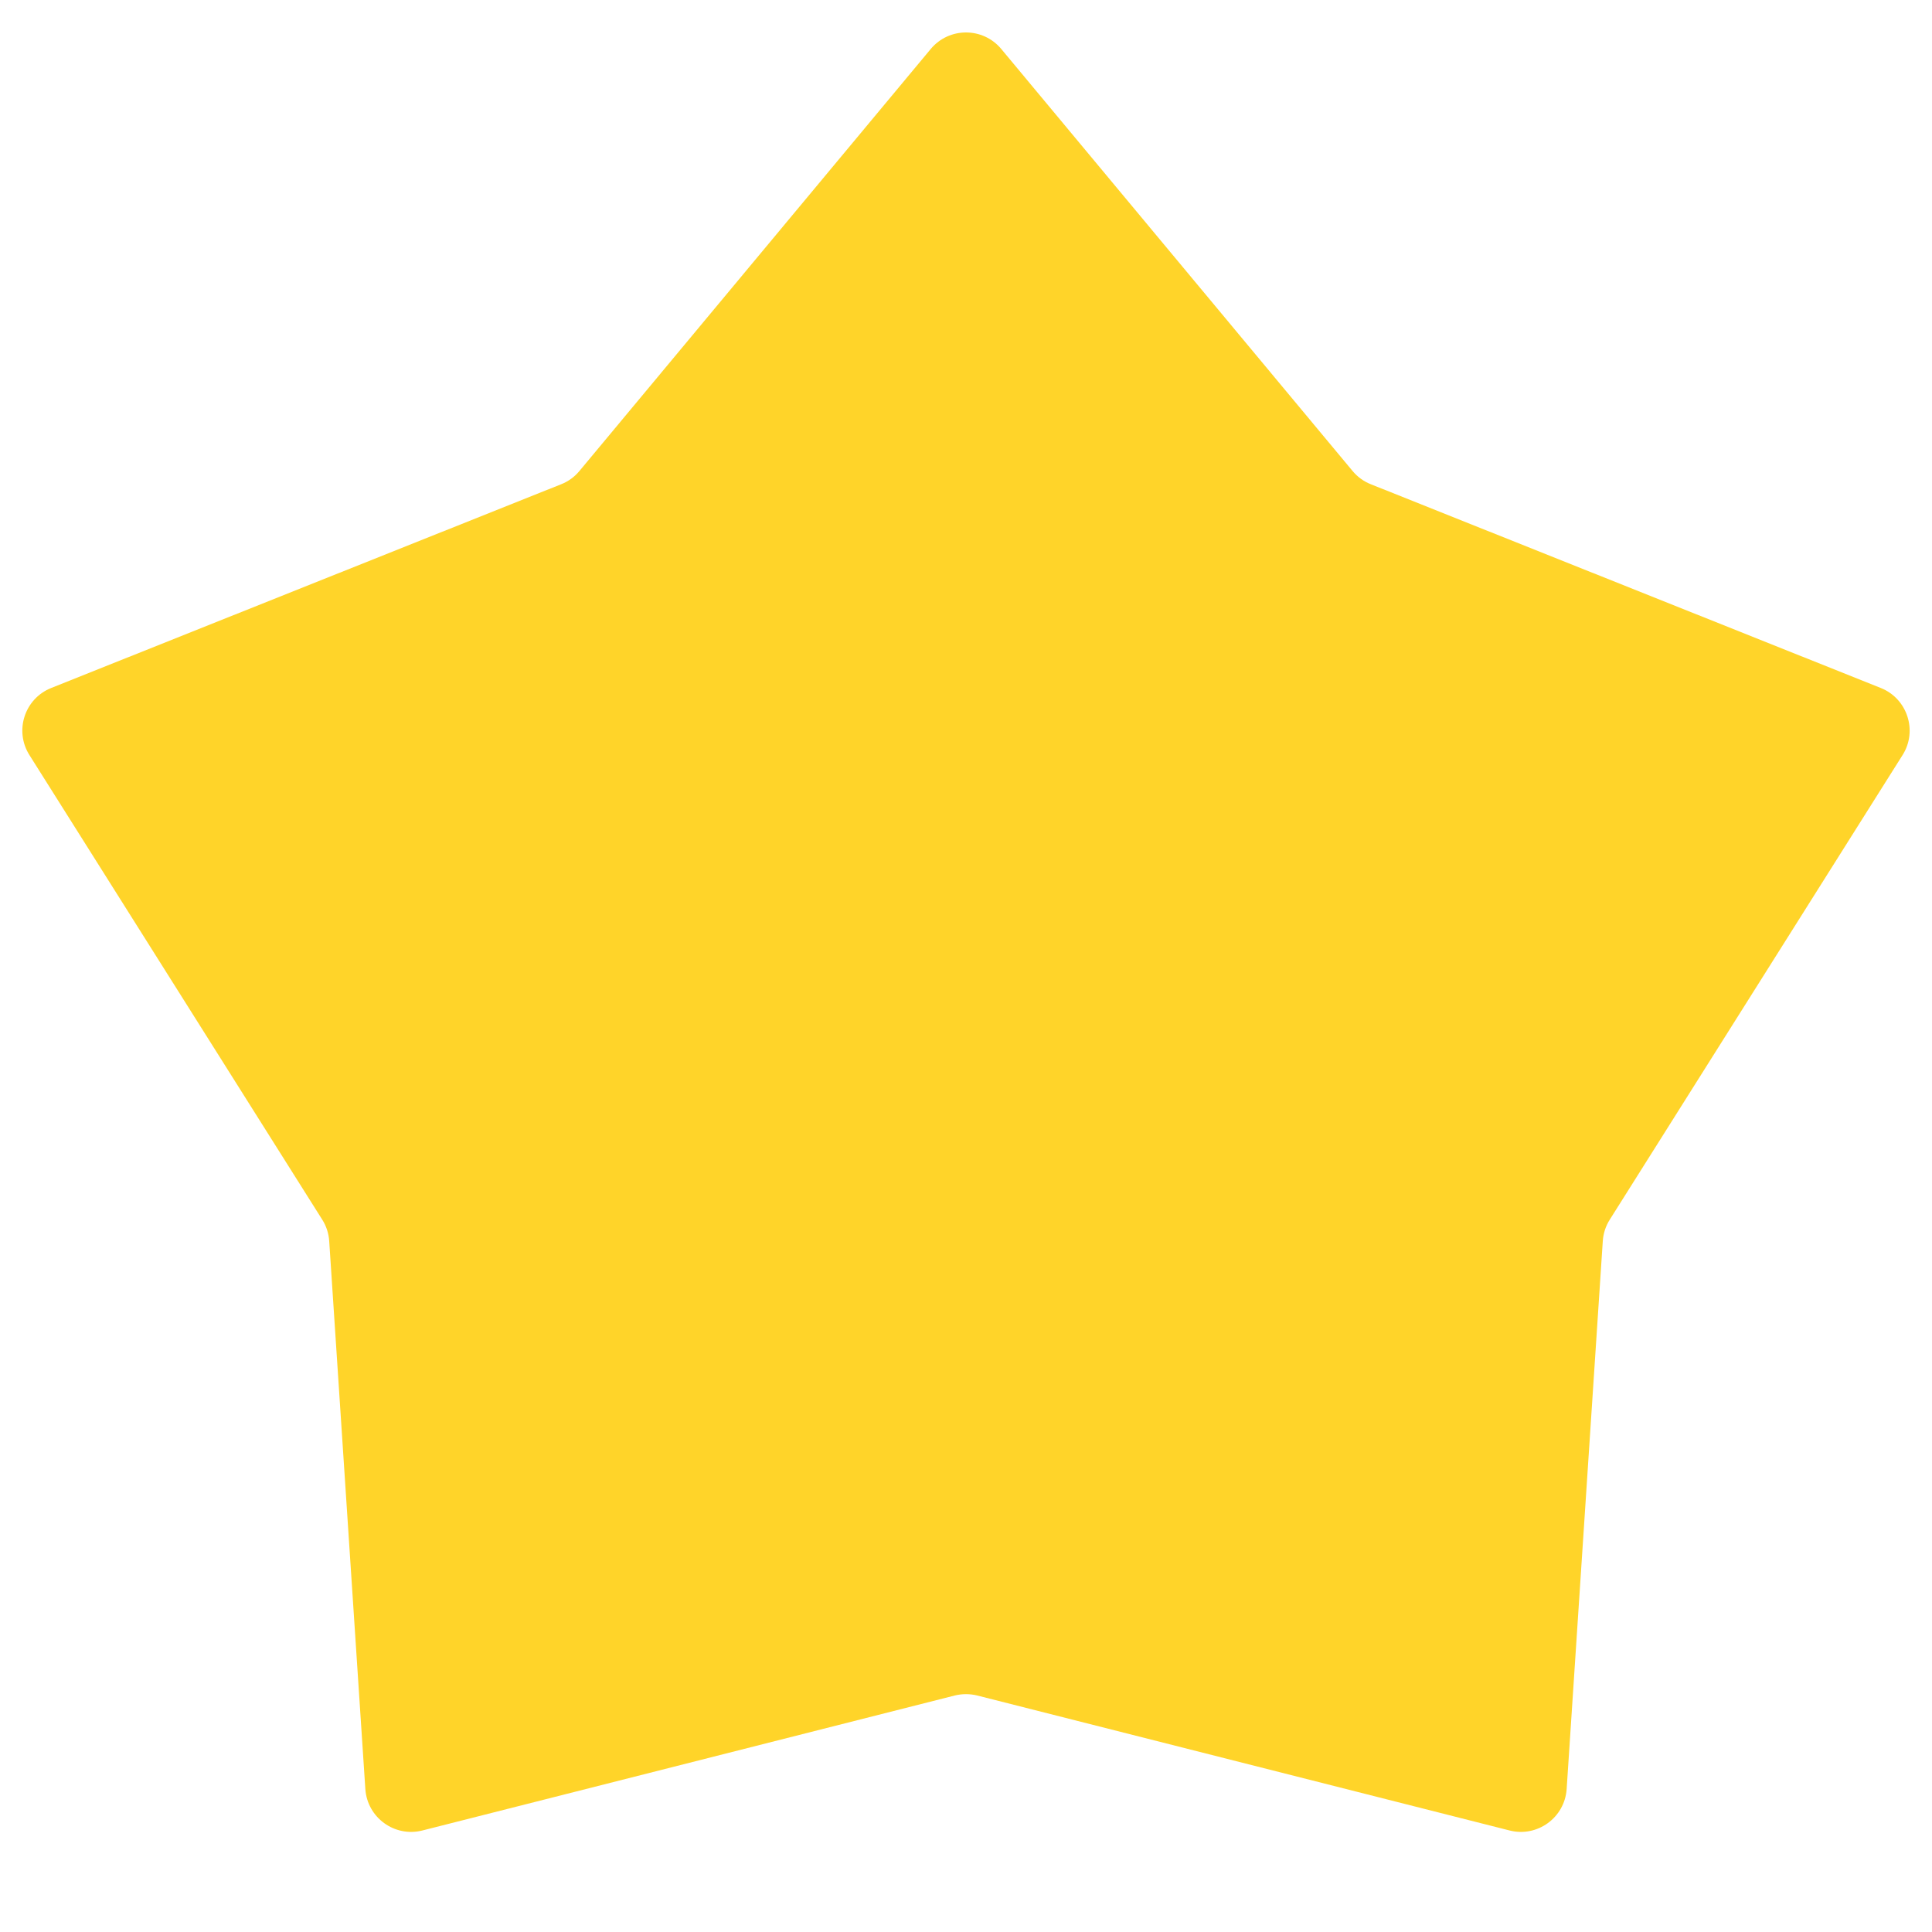 <svg width="20" height="20" viewBox="0 0 20 20" fill="none" xmlns="http://www.w3.org/2000/svg">
<path d="M9.635 0.507C9.825 0.279 10.175 0.279 10.365 0.507L14.002 4.876C14.053 4.937 14.117 4.984 14.191 5.013L19.47 7.122C19.745 7.232 19.854 7.566 19.695 7.817L16.664 12.626C16.622 12.692 16.597 12.769 16.592 12.848L16.218 18.52C16.198 18.816 15.915 19.022 15.627 18.949L10.117 17.552C10.04 17.533 9.96 17.533 9.883 17.552L4.373 18.949C4.085 19.022 3.802 18.816 3.782 18.52L3.408 12.848C3.403 12.769 3.378 12.692 3.336 12.626L0.305 7.817C0.146 7.566 0.254 7.232 0.53 7.122L5.809 5.013C5.883 4.984 5.947 4.937 5.998 4.876L9.635 0.507Z" fill="#FFD429"/>
</svg>
